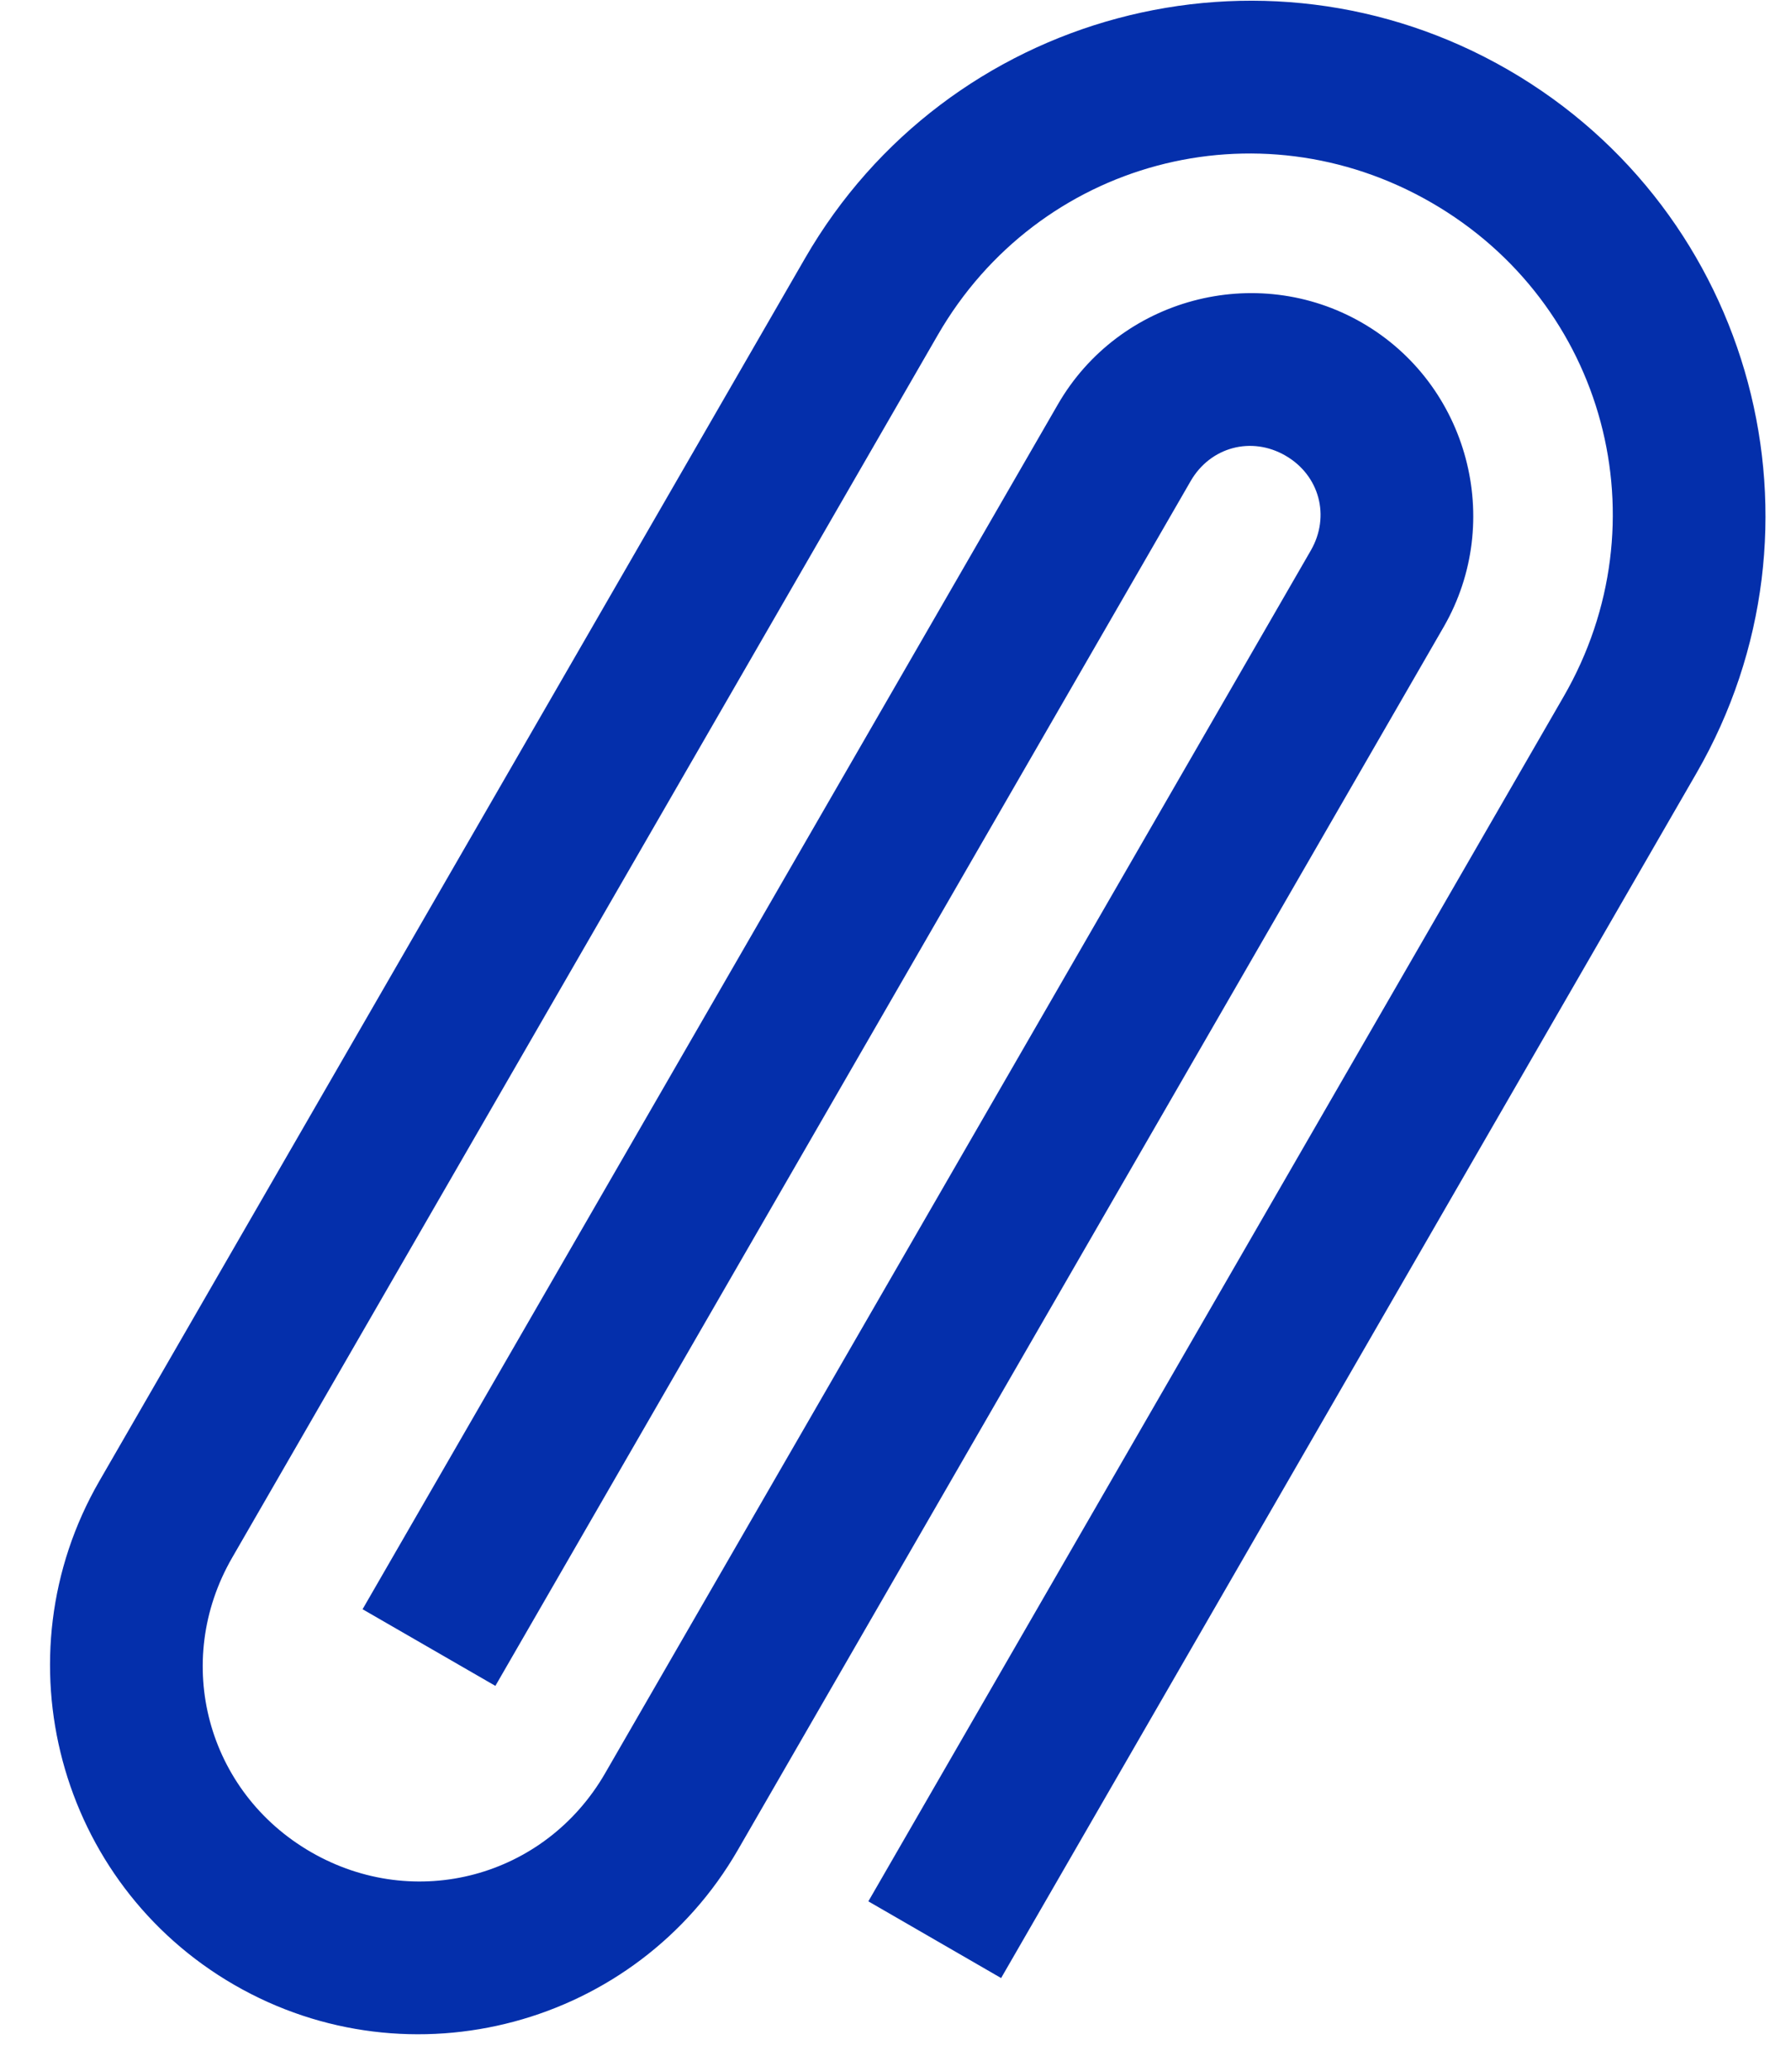 <svg width="32" height="37" viewBox="0 0 32 37" fill="none" xmlns="http://www.w3.org/2000/svg">
<path fill-rule="evenodd" clip-rule="evenodd" d="M26.945 1.246C22.547 -1.293 16.923 0.214 14.384 4.612L1.775 26.451C-0.041 29.598 1.04 33.633 4.186 35.449C7.333 37.266 11.368 36.185 13.184 33.038L25.793 11.199C26.887 9.304 26.232 6.859 24.337 5.765C22.442 4.671 19.996 5.326 18.902 7.221L6.478 28.74L8.851 30.109L21.274 8.591C21.626 7.982 22.359 7.786 22.967 8.137C23.576 8.488 23.772 9.221 23.421 9.83L10.812 31.669C9.738 33.529 7.416 34.151 5.556 33.077C3.696 32.003 3.074 29.681 4.147 27.821L16.756 5.982C18.552 2.87 22.464 1.822 25.576 3.619C28.687 5.415 29.735 9.327 27.939 12.438L15.515 33.957L17.887 35.327L30.311 13.808C32.85 9.41 31.343 3.786 26.945 1.246Z" fill="#042FAB"/>
</svg>
